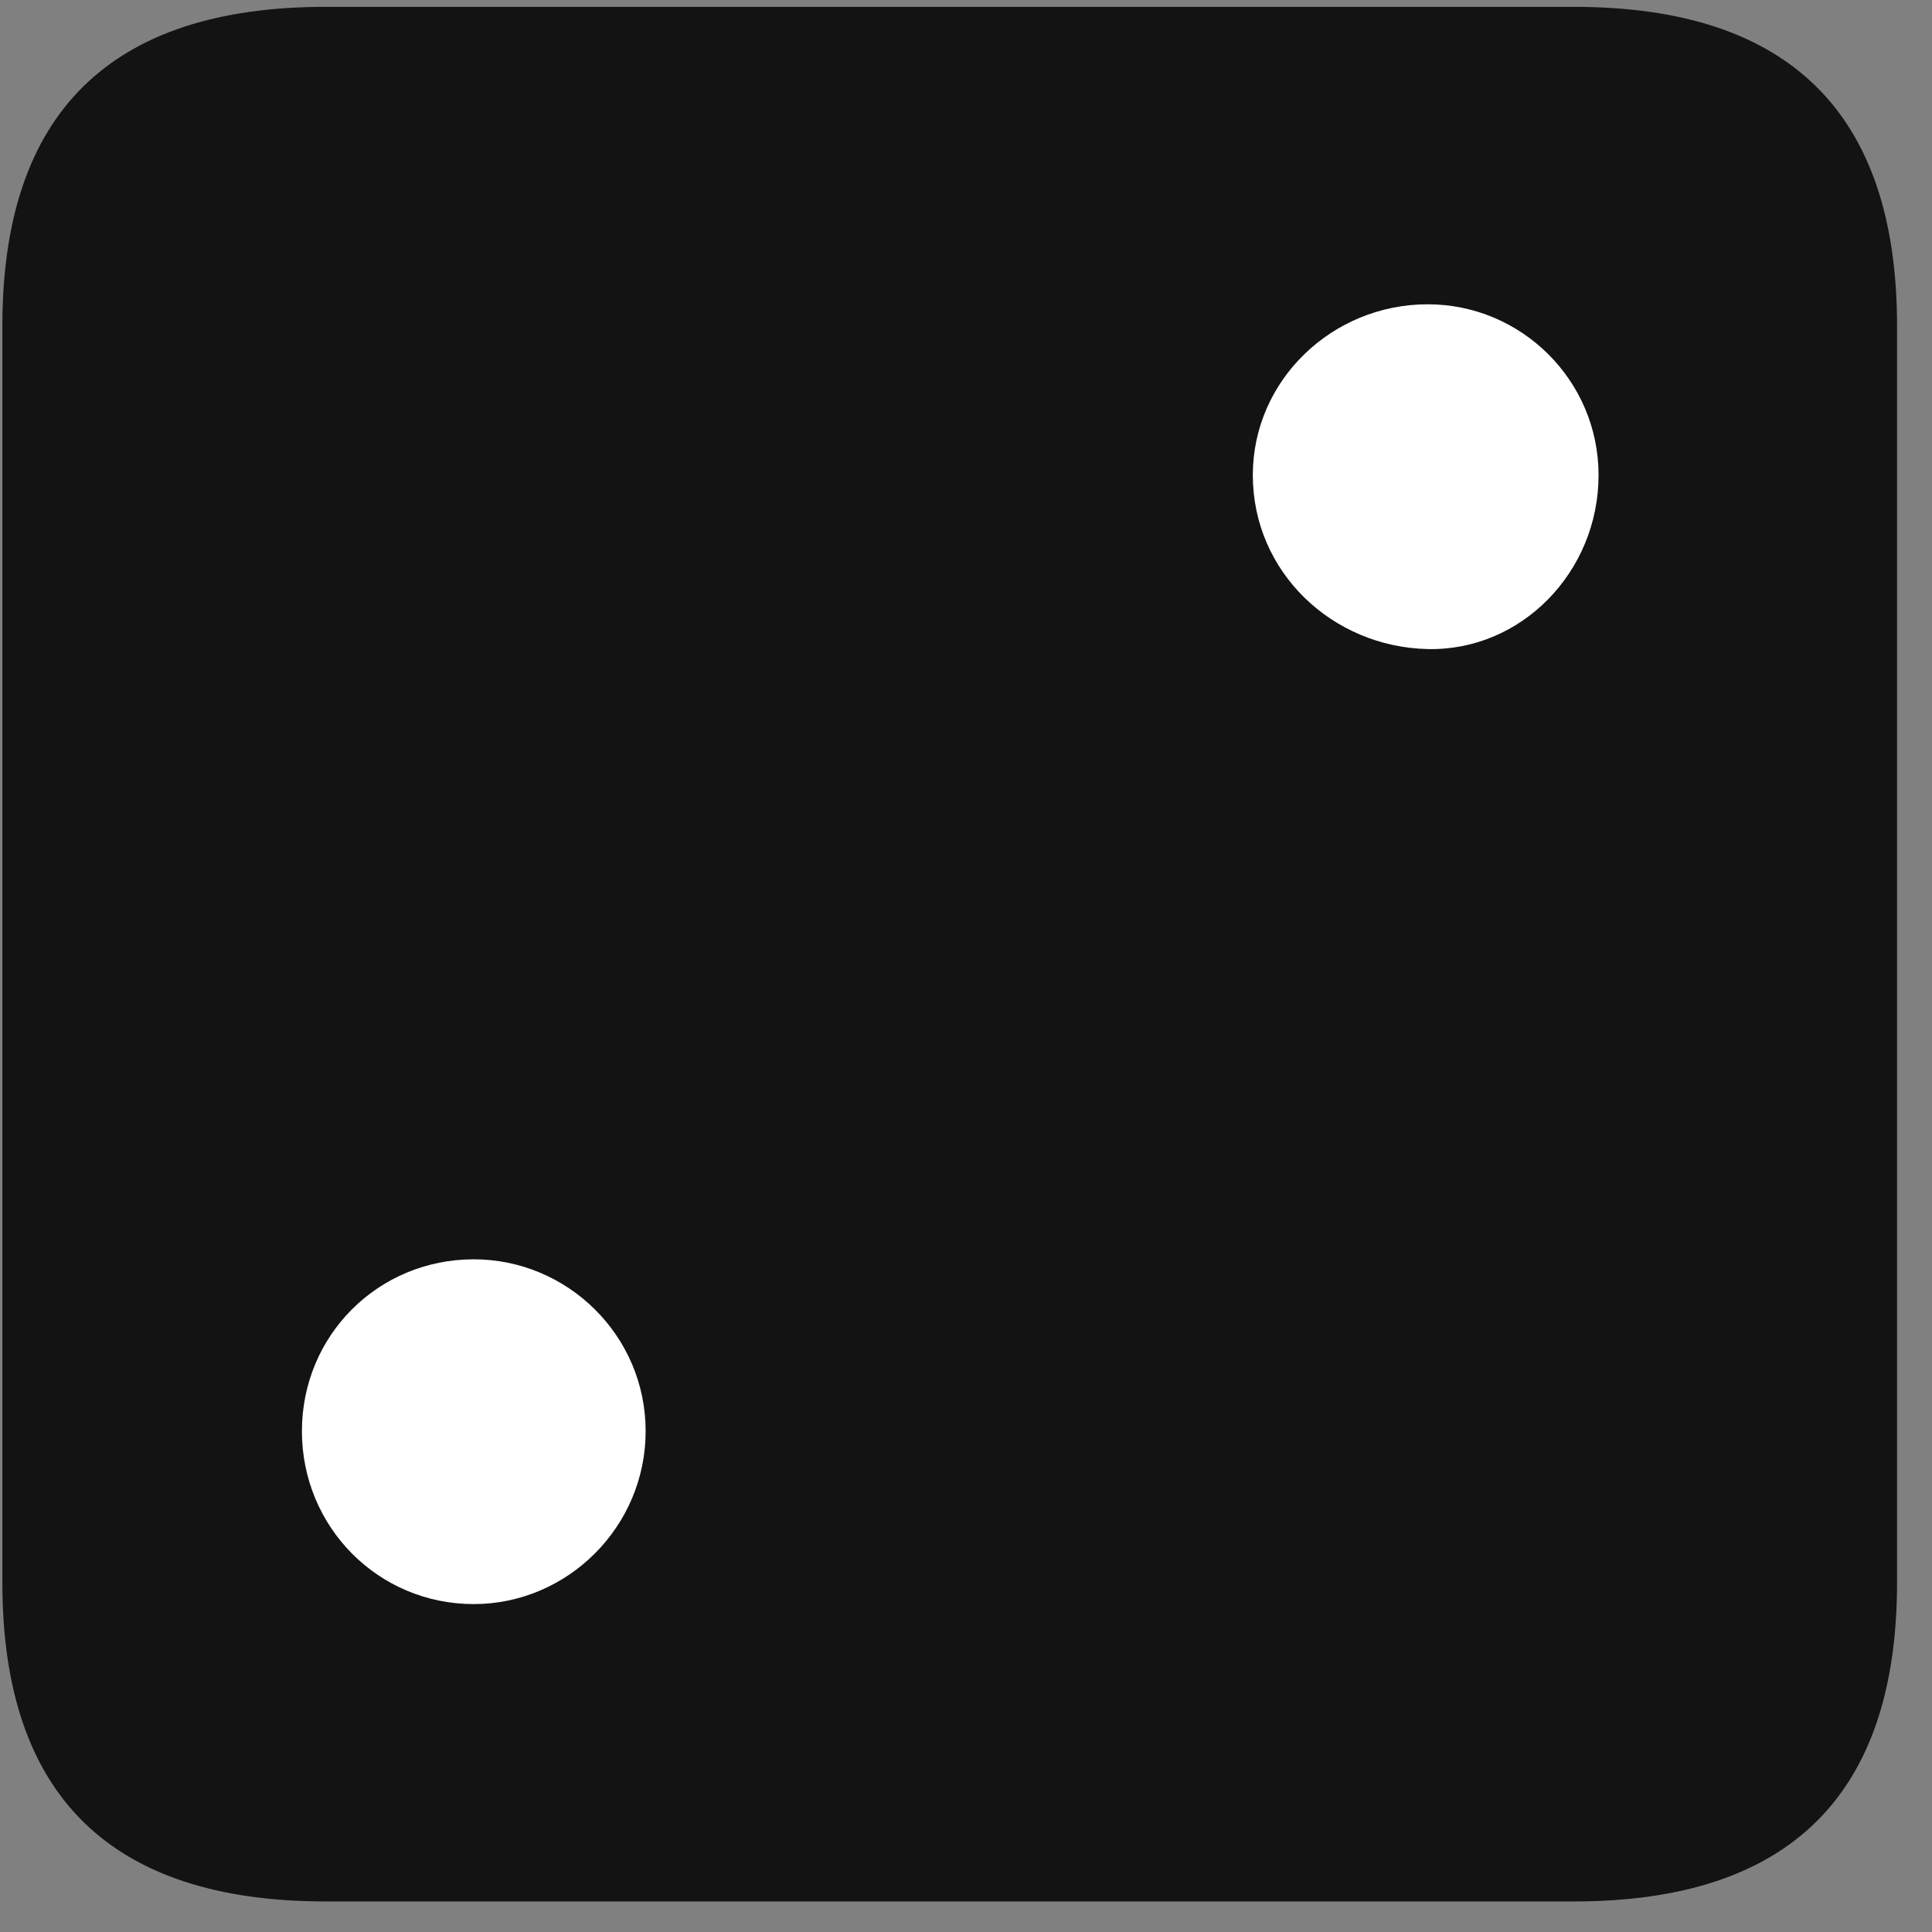 <svg width="22" height="22" viewBox="0 0 22 22" fill="none" xmlns="http://www.w3.org/2000/svg">
<rect x="0" y="0" width="22" height="22" fill="#808080" stroke="none"/>
<g clip-path="url(#clip0_2207_10379)">
<path d="M3.707 21.652H17.922C20.383 21.652 21.602 20.434 21.602 18.02V3.711C21.602 1.297 20.383 0.078 17.922 0.078H3.707C1.258 0.078 0.027 1.285 0.027 3.711V18.02C0.027 20.445 1.258 21.652 3.707 21.652Z" fill="black" fill-opacity="0.85"/>
<path d="M16.258 7.391C15.168 7.367 14.266 6.512 14.266 5.41C14.266 4.332 15.168 3.465 16.258 3.465C17.324 3.465 18.203 4.332 18.203 5.41C18.203 6.512 17.324 7.414 16.258 7.391ZM5.395 18.266C4.305 18.266 3.438 17.387 3.438 16.297C3.438 15.207 4.305 14.34 5.395 14.34C6.461 14.34 7.352 15.207 7.352 16.297C7.352 17.387 6.461 18.266 5.395 18.266Z" fill="white"/>
</g>
<defs>
<clipPath id="clip0_2207_10379">
<rect width="21.574" height="21.598" fill="white" transform="translate(0.027 0.055)"/>
</clipPath>
</defs>
</svg>

